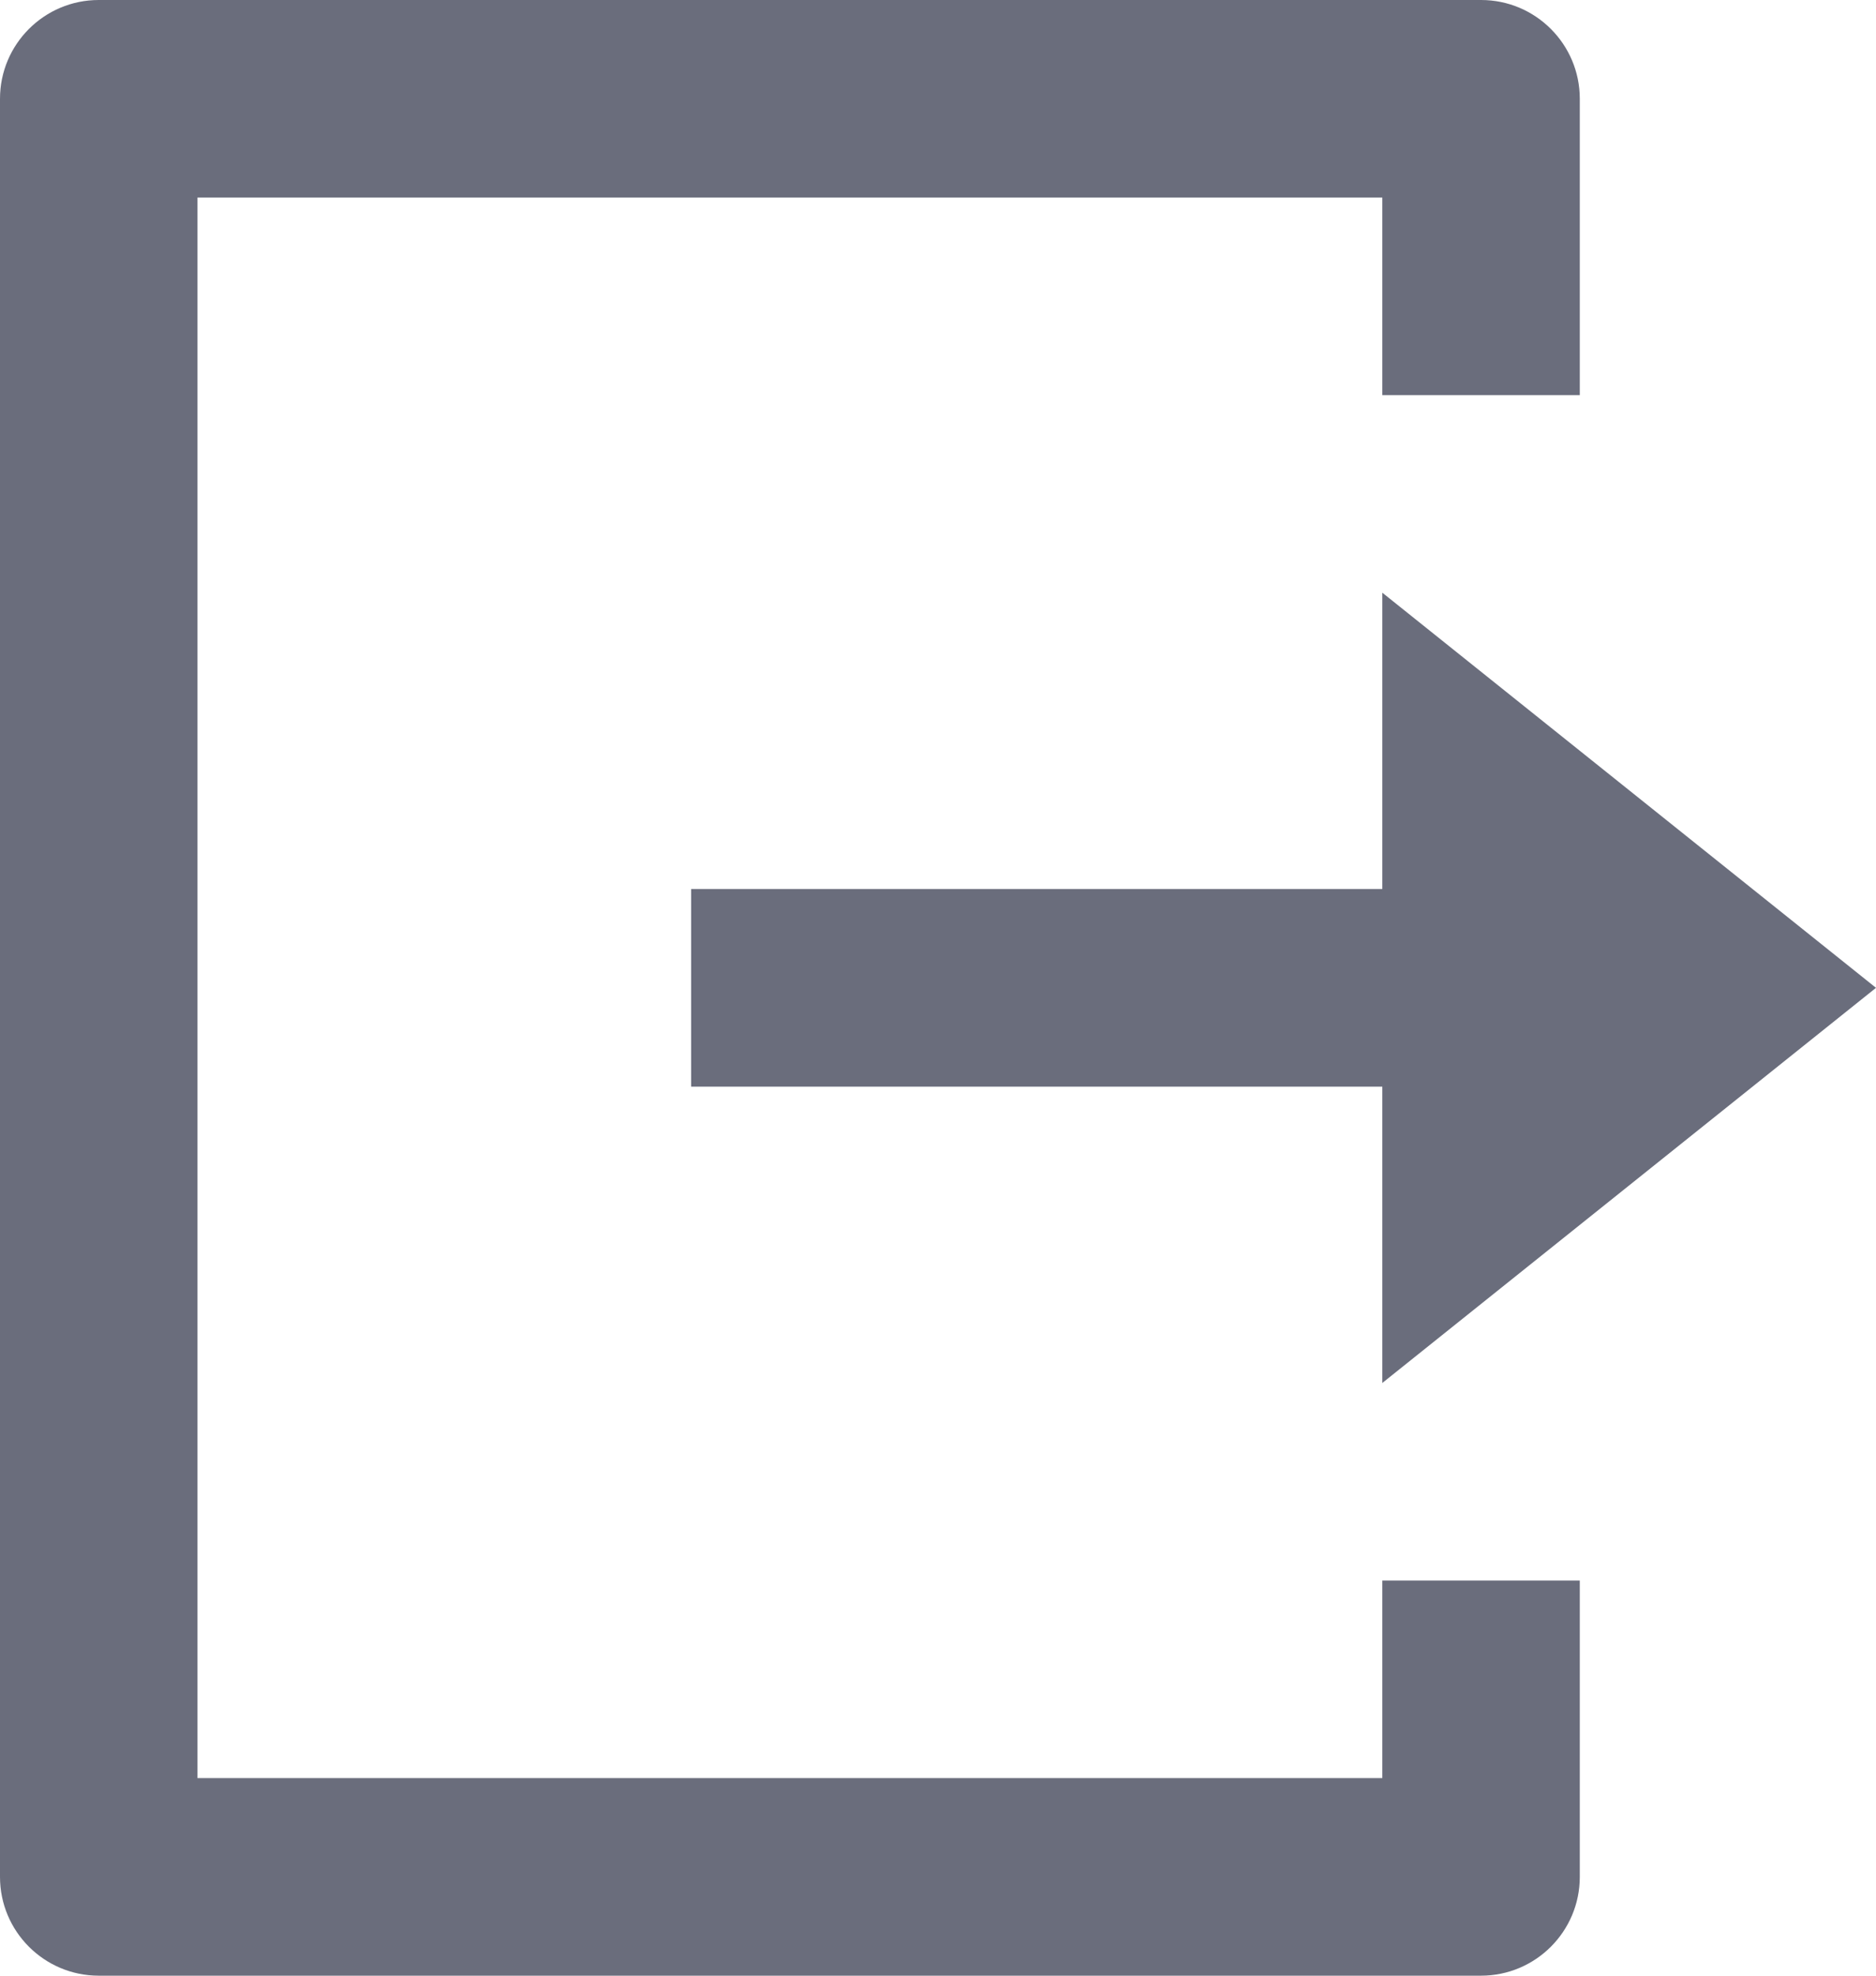 <svg width="19" height="20" viewBox="0 0 19 20" fill="none" xmlns="http://www.w3.org/2000/svg">
<path d="M1 20C0.448 20 0 19.552 0 19V1C0 0.448 0.448 0 1 0H15C15.552 0 16 0.448 16 1V4H14V2H2V18H14V16H16V19C16 19.552 15.552 20 15 20H1ZM14 14V11H7V9H14V6L19 10L14 14Z" fill="#6A6D7C"/>
</svg>
